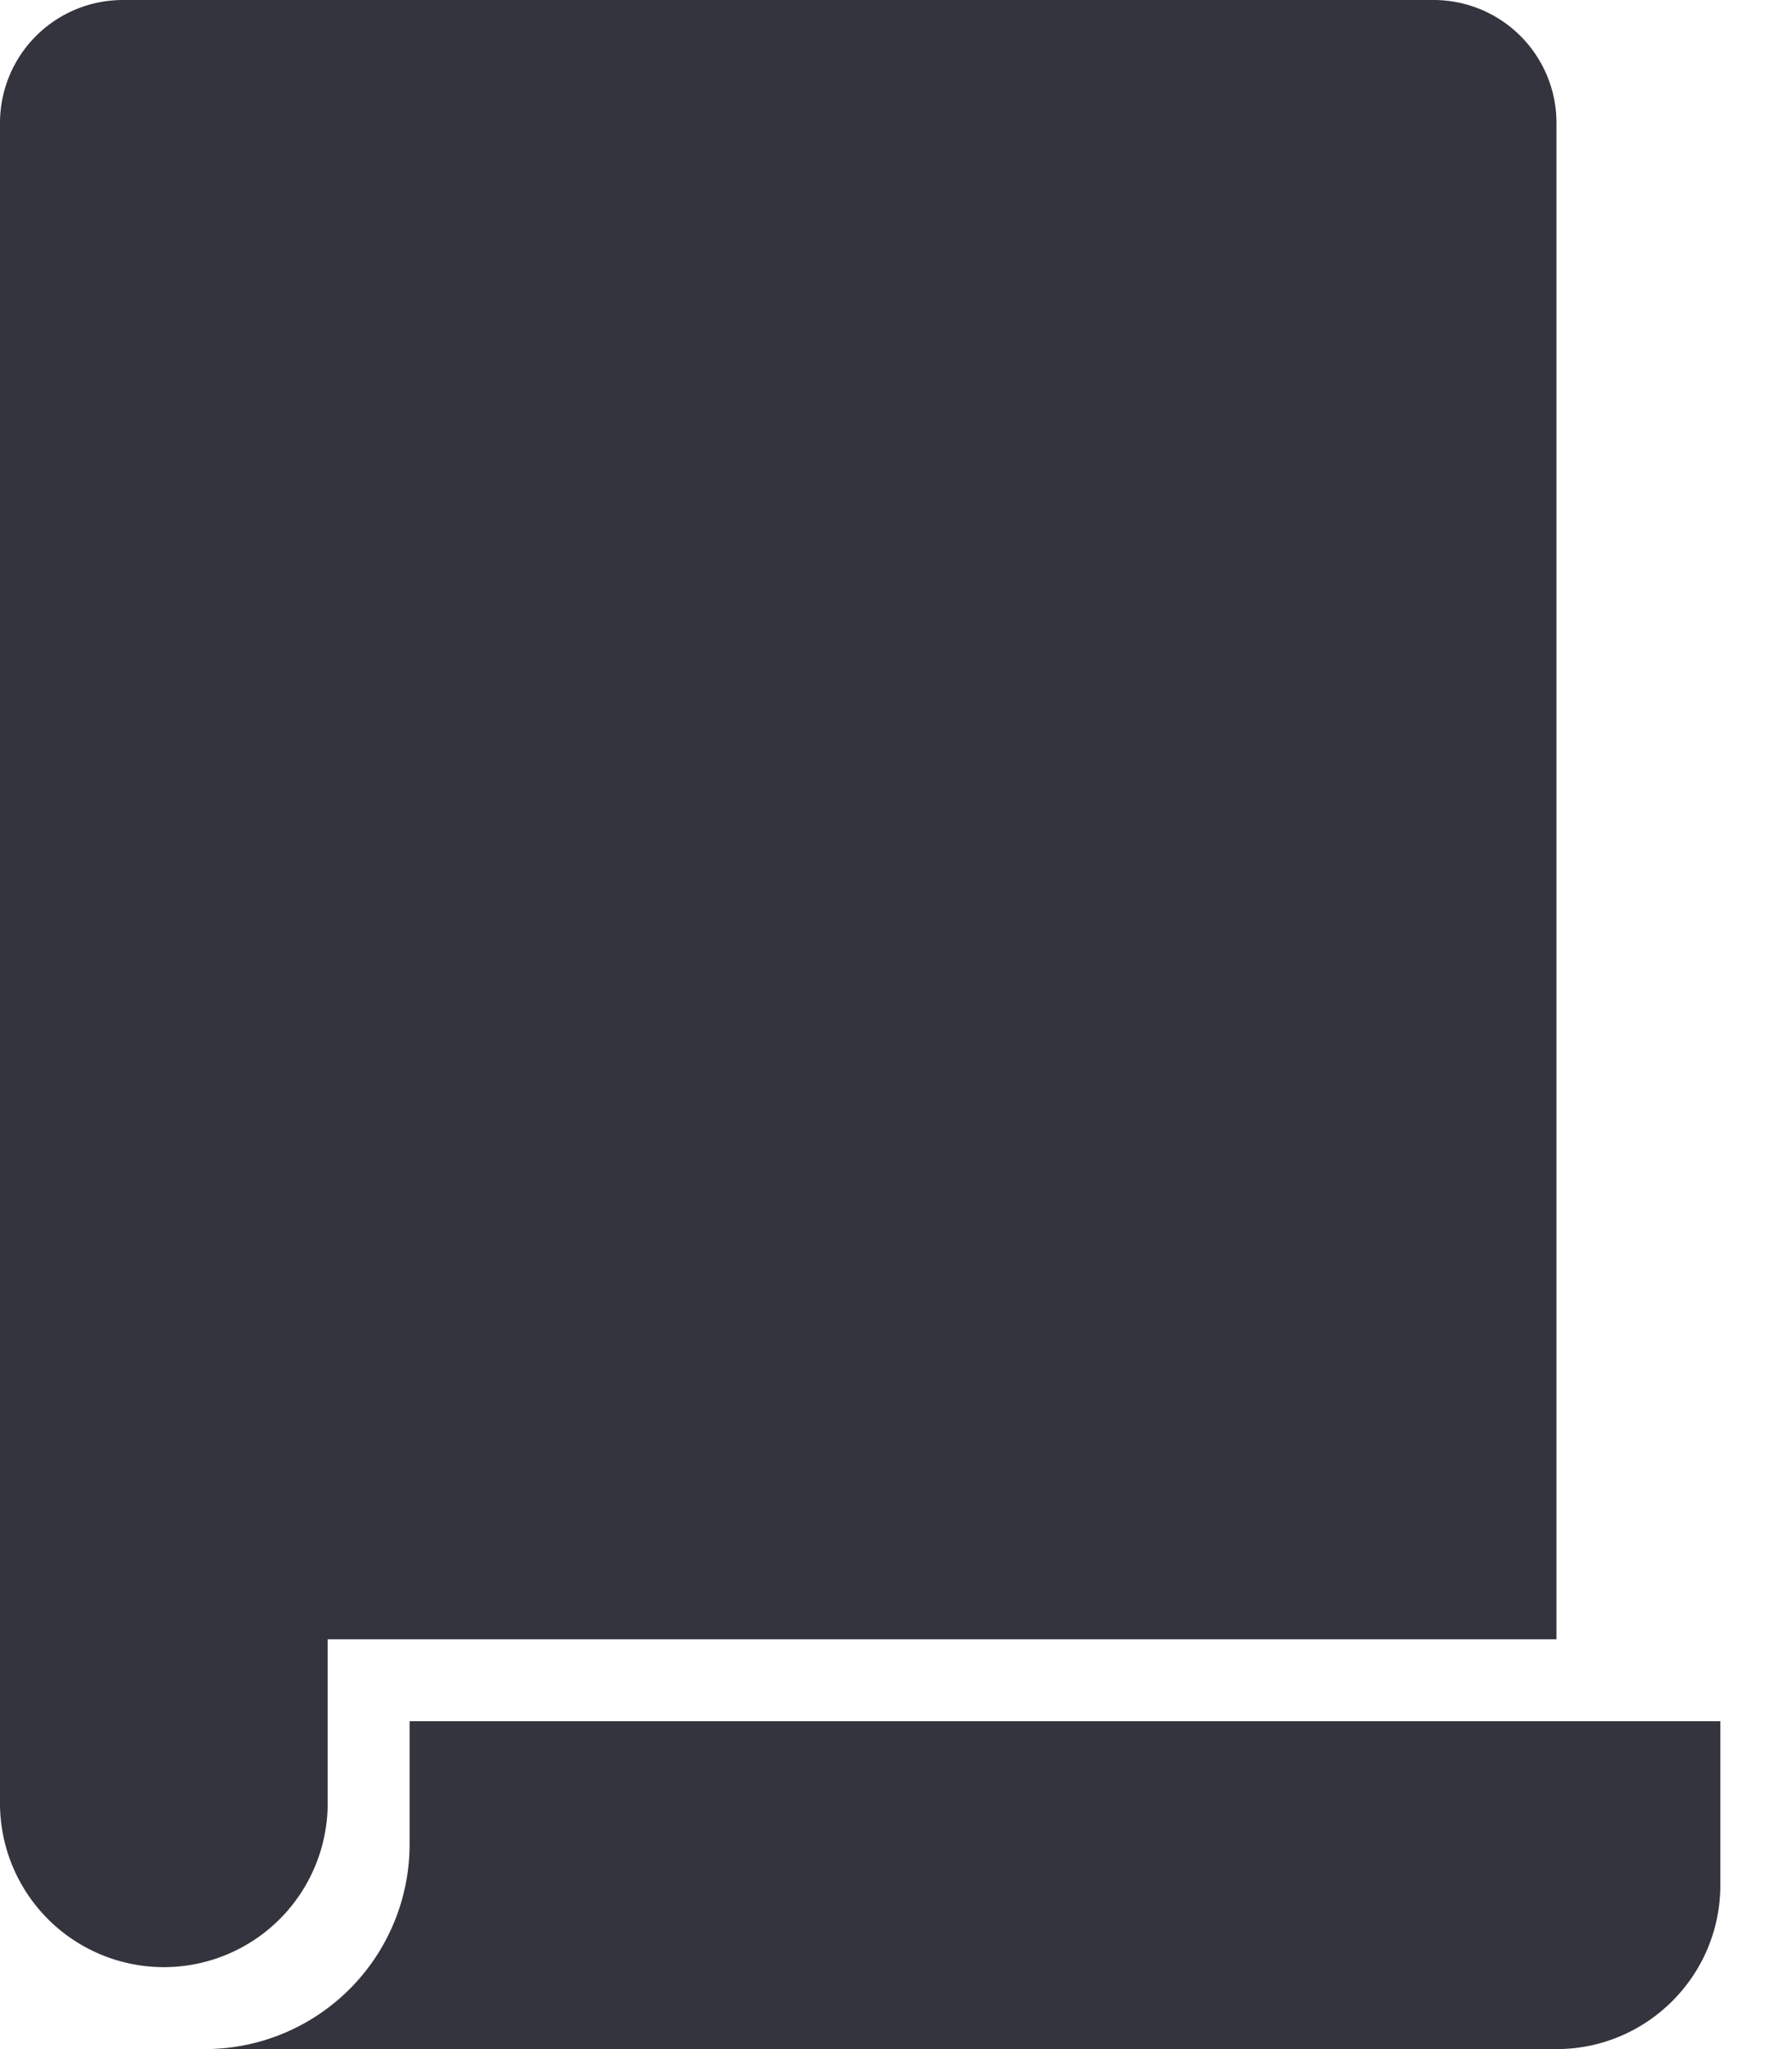 <svg xmlns="http://www.w3.org/2000/svg" width="21" height="24" viewBox="0 0 21 24">
    <path fill="#34343E" fill-rule="nonzero" d="M20.16 20.16v1.92c0 1.06-.86 1.92-1.92 1.92H2.4a2.4 2.4 0 0 0 2.4-2.4v-1.44h15.36zm-16.32.96V19.2h14.4V1.44A1.44 1.44 0 0 0 16.8 0H1.44A1.44 1.44 0 0 0 0 1.44v19.68a1.92 1.92 0 0 0 3.84 0z"/>
</svg>

